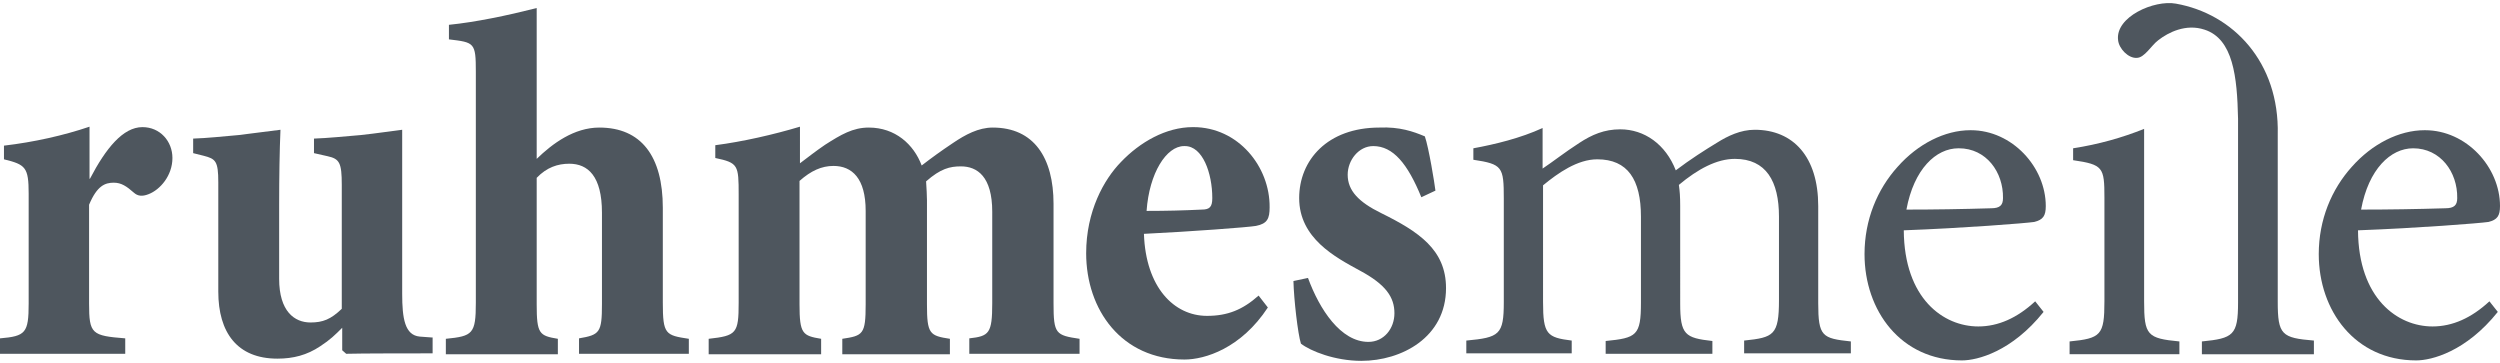 <svg xmlns="http://www.w3.org/2000/svg" width="556.9" height="80.9" viewBox="0 0 566.9 80.9">
  <style>
    .st0{fill:#4E565E;} .st1{fill-rule:evenodd;clip-rule:evenodd;fill:#4E565E;}
  </style>
  <path class="st0" d="M524.6 79.6h-25.3v-2.9c7.1-.7 8.2-1.4 8.2-8.8V26.2c-.2-9.5-1.1-18.1-7.6-20.2-4.2-1.4-8.2.6-10.5 2.4-1.6 1.2-3.1 4-4.9 4-1.9.1-4-2.1-4.2-4-.7-5.3 8.2-9.2 13.1-8.3 13 2.3 23.5 13.3 23.1 29.7v37.9c0 7.5.9 8.2 8.2 8.8v3.1h-.1zM20.3 39.8V28C14.4 30 7.7 31.5.9 32.3v3.1c4.9 1.2 5.6 1.8 5.6 7.8v24.9c0 6.7-.7 7.4-6.5 7.9v3.5h28.4V76c-7.6-.6-8.2-1-8.2-7.9V45.7c1.8-4.3 3.6-5 5.6-5 1.7 0 2.9.8 4.6 2.3.8.7 1.8.9 3.3.3 2.6-1 5.4-4.2 5.4-8.2 0-3.8-2.8-7-6.8-7-4.4 0-8.3 4.8-11.9 11.7h-.1z"/>
  <path class="st1" d="M97.9 75.8l-2.7-.2c-3.4-.3-4-4.1-4-9.7V28.7c-2.5.3-5.7.8-9.4 1.2-3.6.3-7.5.7-10.6.8V34l3.1.7c2.7.6 3.2 1.5 3.2 6.5v28.1c-2.5 2.4-4.3 3.1-7.1 3.1-3.6 0-7.1-2.5-7.1-9.9V45.9c0-6.6.1-12.5.3-17.2-2.7.3-6 .8-9.5 1.2-3.5.3-7.1.7-10.3.8V34l2.4.6c2.7.7 3.3 1.2 3.3 6v24.8c0 9.3 4.3 15.2 13.4 15.2 3.6 0 6.7-.8 9.7-2.8 2.3-1.5 3.4-2.6 5-4.2v5.1l.9.8c3-.1 16.1-.1 19.6-.1v-3.6h-.2z"/>
  <path class="st0" d="M156.2 79.6v-3.5c-5.3-.8-5.9-1-5.9-8.2V46.4c0-11.7-4.9-18.2-14.4-18.2-5.7 0-10.6 3.6-14.2 7.1V1.1c-6.7 1.7-13.9 3.2-19.9 3.8v3.3c5.8.7 6.1.7 6.1 7.4v52.3c0 7.1-.7 7.6-6.8 8.2v3.5h25.4v-3.5c-4.2-.7-4.8-1.1-4.8-7.8V39.6c2.3-2.4 4.8-3.2 7.4-3.2 4.2 0 7.4 2.8 7.4 11.1v20.7c0 6.5-.5 7-5.2 7.8v3.5h24.9v.1zM244.8 79.6v-3.5c-5.4-.8-5.9-1.1-5.9-8V45.5c0-10.4-4.4-17.3-13.8-17.3-3.2 0-6.2 1.6-9 3.5-2.7 1.8-4.9 3.4-7.1 5.1-1.8-4.8-6-8.6-12-8.6-3.6 0-6.3 1.6-9.9 3.9-2.2 1.5-3.7 2.7-5.7 4.2V28c-6 1.8-13 3.4-19.2 4.2v2.9c5.2 1.1 5.3 1.6 5.3 8.3v24.5c0 7-.5 7.5-6.8 8.2v3.5h25.5v-3.5c-4.2-.7-4.9-1.1-4.9-7.8v-28c2.6-2.3 5-3.4 7.7-3.4 4.2 0 7.3 2.8 7.3 10.2v21.2c0 6.8-.6 7.1-5.3 7.8v3.5h24.4v-3.5c-4.6-.7-5.2-1.1-5.2-7.8V44.7c0-1.2-.1-2.6-.2-4.3 3.3-2.9 5.4-3.4 7.9-3.4 3.7 0 7.1 2.3 7.1 10.3V68c0 6.9-.7 7.5-5.2 8v3.5h25v.1z"/>
  <path class="st1" d="M285.4 66.3c-3.6 3.2-7 4.6-11.7 4.6-7.5 0-13.9-6.5-14.3-18.6 10.4-.5 23.8-1.5 25.4-1.8 2.6-.5 3.1-1.7 3.1-4.2.1-9.2-7.1-18.2-17.3-18.2h-.1c-6.1 0-12 3.4-16.3 7.9-3.9 4-7.9 11.2-7.9 20.7 0 12.8 8 24.1 22.3 24.1 4.6 0 12.8-2.5 18.9-11.8l-2.1-2.7zm-16.7-33.9c4 0 6.2 6.1 6.2 11.8 0 2-.6 2.6-2.4 2.6-4.2.2-8 .3-12.5.3.6-8.6 4.5-14.7 8.5-14.7h.2z"/>
  <path class="st0" d="M325.5 42.5c-.2-1.7-1.5-9.7-2.4-12.3-2.6-1.1-5.7-2.2-10.3-2-11.8 0-18.2 7.4-18.2 16 0 9.1 8.2 13.4 13.7 16.4 6 3.2 7.9 6.1 7.9 9.7 0 3.5-2.4 6.5-5.9 6.5-6.3 0-11.1-7.4-13.7-14.5l-3.3.7c.1 4.2 1 12 1.7 14.2 2.2 1.7 7.7 3.9 13.7 3.9 9.1 0 19.2-5.3 19.2-16.5 0-8.7-6.2-12.8-14.7-17-5.1-2.5-7.6-5.1-7.6-8.7 0-3.3 2.5-6.5 5.8-6.5 4.5 0 7.8 4 10.9 11.6l3.2-1.5zM419.7 79.6v-2.9c-6.5-.7-7.4-1.1-7.4-8.7V46c0-11.1-5.6-17.3-14.4-17.3-3.2 0-6.1 1.4-8.5 2.9-2.8 1.7-6.1 3.8-9.4 6.3-2.3-5.9-7.1-9.3-12.6-9.3-3.6 0-6.4 1.2-9.3 3.1-3.4 2.2-5.9 4.2-8.3 5.8v-9.2c-5 2.3-10.8 3.7-15.7 4.6v2.6c6.6 1 6.9 1.6 6.9 8.8v23.5c0 7.4-1 8-8.5 8.7v2.9h23.9v-2.9c-5.6-.7-6.5-1.4-6.5-8.7V41.3c3.4-2.8 7.8-5.9 12.3-5.9 6.9 0 9.9 4.6 9.9 13v19.5c0 7.5-1 8-8 8.7v2.9h24.2v-2.9c-6.2-.7-7.3-1.4-7.3-8.5V46c0-2.2-.1-3.4-.3-4.8 4.3-3.6 8.6-5.9 12.7-5.9 7.1 0 10 5.1 10 13.1v18.9c0 8-1.2 8.5-7.9 9.2v2.9h24.2v.2z"/>
  <path class="st1" d="M461.5 67.6c-4.1 3.8-8.4 5.7-12.9 5.7-7.9 0-16.8-6.3-16.9-21.8 13.5-.5 27.6-1.6 29.6-1.9 2-.5 2.6-1.4 2.6-3.6 0-8.8-7.6-17.2-17-17.2h-.1c-5.8 0-11.9 3.1-16.5 8.3-4.6 5.1-7.5 12-7.5 19.8 0 12.8 8.2 24.1 22.1 24.1 3.5 0 11.3-2 18.5-11l-1.9-2.4zm-17.3-34.7c6.2 0 10.1 5.4 10 11.3 0 1.6-.7 2.3-2.7 2.3-6.6.2-12.8.3-19.2.3 1.7-9.2 6.7-13.9 11.8-13.9h.1z"/>
  <path class="st0" d="M494.2 79.6v-2.9c-7.3-.7-8-1.4-8-9.1V28.5c-5 2-10.3 3.5-16.1 4.4v2.7c6.8 1 7.1 1.6 7.1 8.5v23.5c0 7.7-.8 8.4-7.9 9.1v2.9h24.9z"/>
  <path class="st1" d="M564.5 67.6c-4.1 3.8-8.4 5.7-12.9 5.7-7.9 0-16.8-6.3-16.9-21.8 13.5-.5 27.6-1.6 29.6-1.9 2-.5 2.6-1.4 2.6-3.6 0-8.8-7.6-17.2-17-17.2h-.1c-5.8 0-11.9 3.1-16.5 8.3-4.6 5.1-7.5 12-7.5 19.8 0 12.8 8.2 24.1 22.1 24.1 3.5 0 11.3-2 18.5-11l-1.9-2.4zm-17.3-34.7c6.2 0 10.1 5.4 10 11.3 0 1.6-.7 2.3-2.7 2.3-6.6.2-12.8.3-19.1.3 1.7-9.2 6.7-13.9 11.8-13.9z"/>
</svg>
